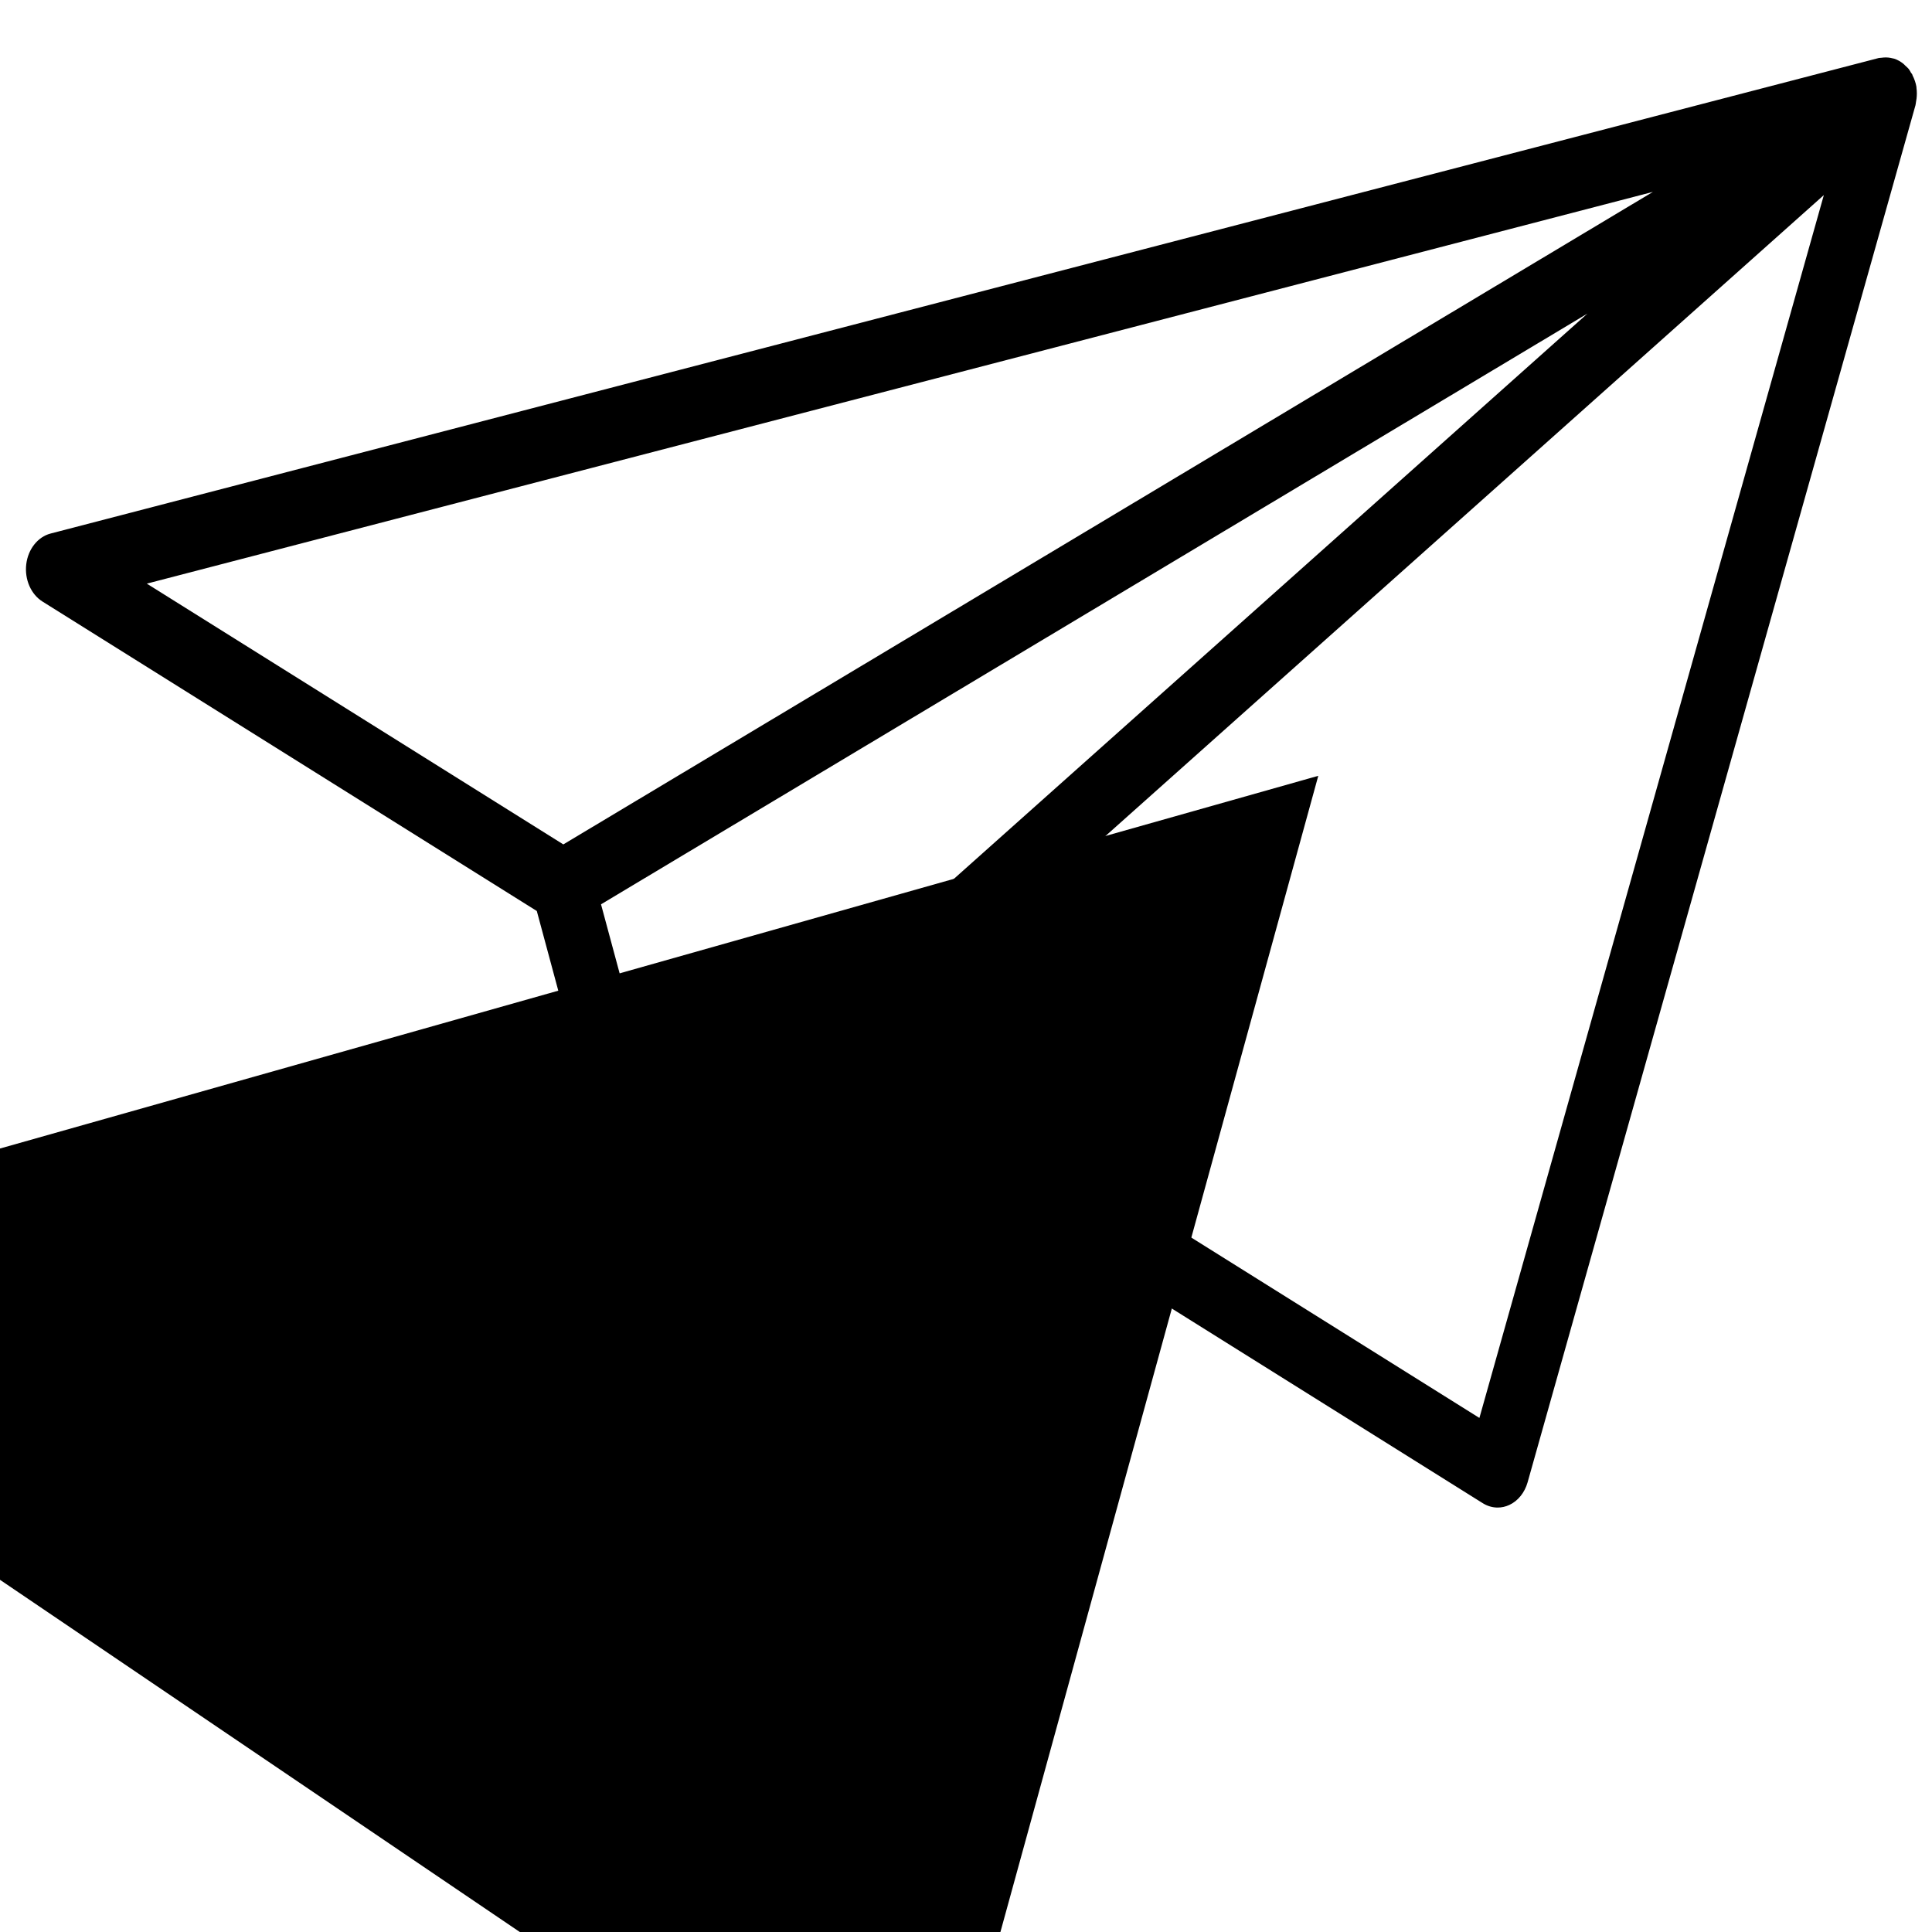 <?xml version="1.0" encoding="utf-8"?>
<svg xmlns="http://www.w3.org/2000/svg" viewBox="0 0 500 500" xmlns:bx="https://boxy-svg.com">
  <g style="stroke: none; stroke-width: 0; stroke-dasharray: none; stroke-linecap: butt; stroke-linejoin: miter; stroke-miterlimit: 10; fill: none; fill-rule: nonzero; opacity: 1;" transform="matrix(5.438, 0, 0, 6.325, 302.195, 120.431)">
    <path d="M 35.639 -15.007 C 35.658 -15.15 35.659 -15.292 35.637 -15.432 C 35.634 -15.453 35.636 -15.473 35.632 -15.494 C 35.599 -15.657 35.534 -15.811 35.449 -15.956 C 35.44 -15.972 35.439 -15.989 35.43 -16.005 C 35.415 -16.029 35.391 -16.041 35.375 -16.064 C 35.341 -16.112 35.315 -16.166 35.274 -16.21 C 35.223 -16.266 35.161 -16.307 35.104 -16.354 C 35.073 -16.379 35.046 -16.408 35.014 -16.43 C 34.88 -16.523 34.734 -16.594 34.578 -16.639 C 34.55 -16.647 34.522 -16.648 34.494 -16.654 C 34.362 -16.684 34.227 -16.695 34.09 -16.688 C 34.044 -16.686 34.001 -16.682 33.955 -16.676 C 33.916 -16.67 33.876 -16.674 33.837 -16.666 L -53.163 2.79 C -53.774 2.927 -54.236 3.429 -54.322 4.049 C -54.407 4.669 -54.098 5.278 -53.547 5.574 L -30.024 18.235 L -22.697 41.595 C -22.689 41.62 -22.672 41.638 -22.663 41.662 C -22.642 41.718 -22.611 41.768 -22.583 41.822 C -22.524 41.936 -22.456 42.04 -22.372 42.134 C -22.35 42.159 -22.342 42.191 -22.318 42.214 C -22.296 42.235 -22.268 42.242 -22.245 42.262 C -22.146 42.348 -22.038 42.417 -21.92 42.475 C -21.873 42.498 -21.832 42.528 -21.784 42.545 C -21.62 42.606 -21.448 42.645 -21.267 42.645 C -21.256 42.645 -21.245 42.645 -21.234 42.645 C -21.055 42.641 -20.885 42.601 -20.725 42.538 C -20.684 42.522 -20.65 42.494 -20.611 42.475 C -20.484 42.412 -20.367 42.336 -20.262 42.24 C -20.242 42.222 -20.216 42.216 -20.197 42.196 L -8.188 29.987 L 14.992 42.464 C 15.213 42.583 15.458 42.644 15.703 42.644 C 15.891 42.644 16.081 42.609 16.26 42.537 C 16.672 42.373 16.99 42.033 17.129 41.611 L 35.588 -14.734 C 35.602 -14.778 35.603 -14.824 35.613 -14.869 C 35.624 -14.915 35.633 -14.96 35.639 -15.007 Z M 23.093 -11.189 L -28.762 15.51 L -48.584 4.84 L 23.093 -11.189 Z M 19.978 -6.21 L -17.529 22.561 C -17.532 22.563 -17.534 22.567 -17.536 22.569 C -17.648 22.656 -17.745 22.763 -17.83 22.883 C -17.848 22.908 -17.865 22.933 -17.881 22.959 C -17.898 22.987 -17.92 23.011 -17.936 23.04 C -17.99 23.14 -18.029 23.244 -18.058 23.349 C -18.059 23.354 -18.063 23.358 -18.064 23.363 L -21.382 35.77 L -26.968 17.961 L 19.978 -6.21 Z M -18.35 36.042 L -15.657 25.97 L -10.94 28.509 L -18.35 36.042 Z M 14.835 38.977 L -13.863 23.53 L 31.227 -11.058 L 14.835 38.977 Z" style="stroke: none; stroke-width: 1; stroke-dasharray: none; stroke-linecap: butt; stroke-linejoin: miter; stroke-miterlimit: 10; fill-rule: nonzero; opacity: 1; fill: rgb(0, 0, 0);" stroke-linecap="round"/>
  </g>
  <path d="M 635.69 172.738 L 849.557 534.847 L 421.822 534.847 L 635.69 172.738 Z" bx:shape="triangle 421.822 172.738 427.735 362.109 0.5 0 1@c067a9ee" style="stroke: rgb(0, 0, 0); transform-box: fill-box; transform-origin: 50% 50%;" transform="matrix(0.828, 0.561, -0.769, 0.687, -288.351, -211.836)"/>
  <path d="M 690.334 193.748 L 761.182 334.559 L 619.485 334.559 L 690.334 193.748 Z" bx:shape="triangle 619.485 193.748 141.697 140.811 0.5 0 1@0bab39e7" style="stroke: rgb(0, 0, 0); transform-box: fill-box; transform-origin: 50% 50%;" transform="matrix(-0.974, -0.225, 0.225, -0.974, -488.477, 47.455)"/>
</svg>